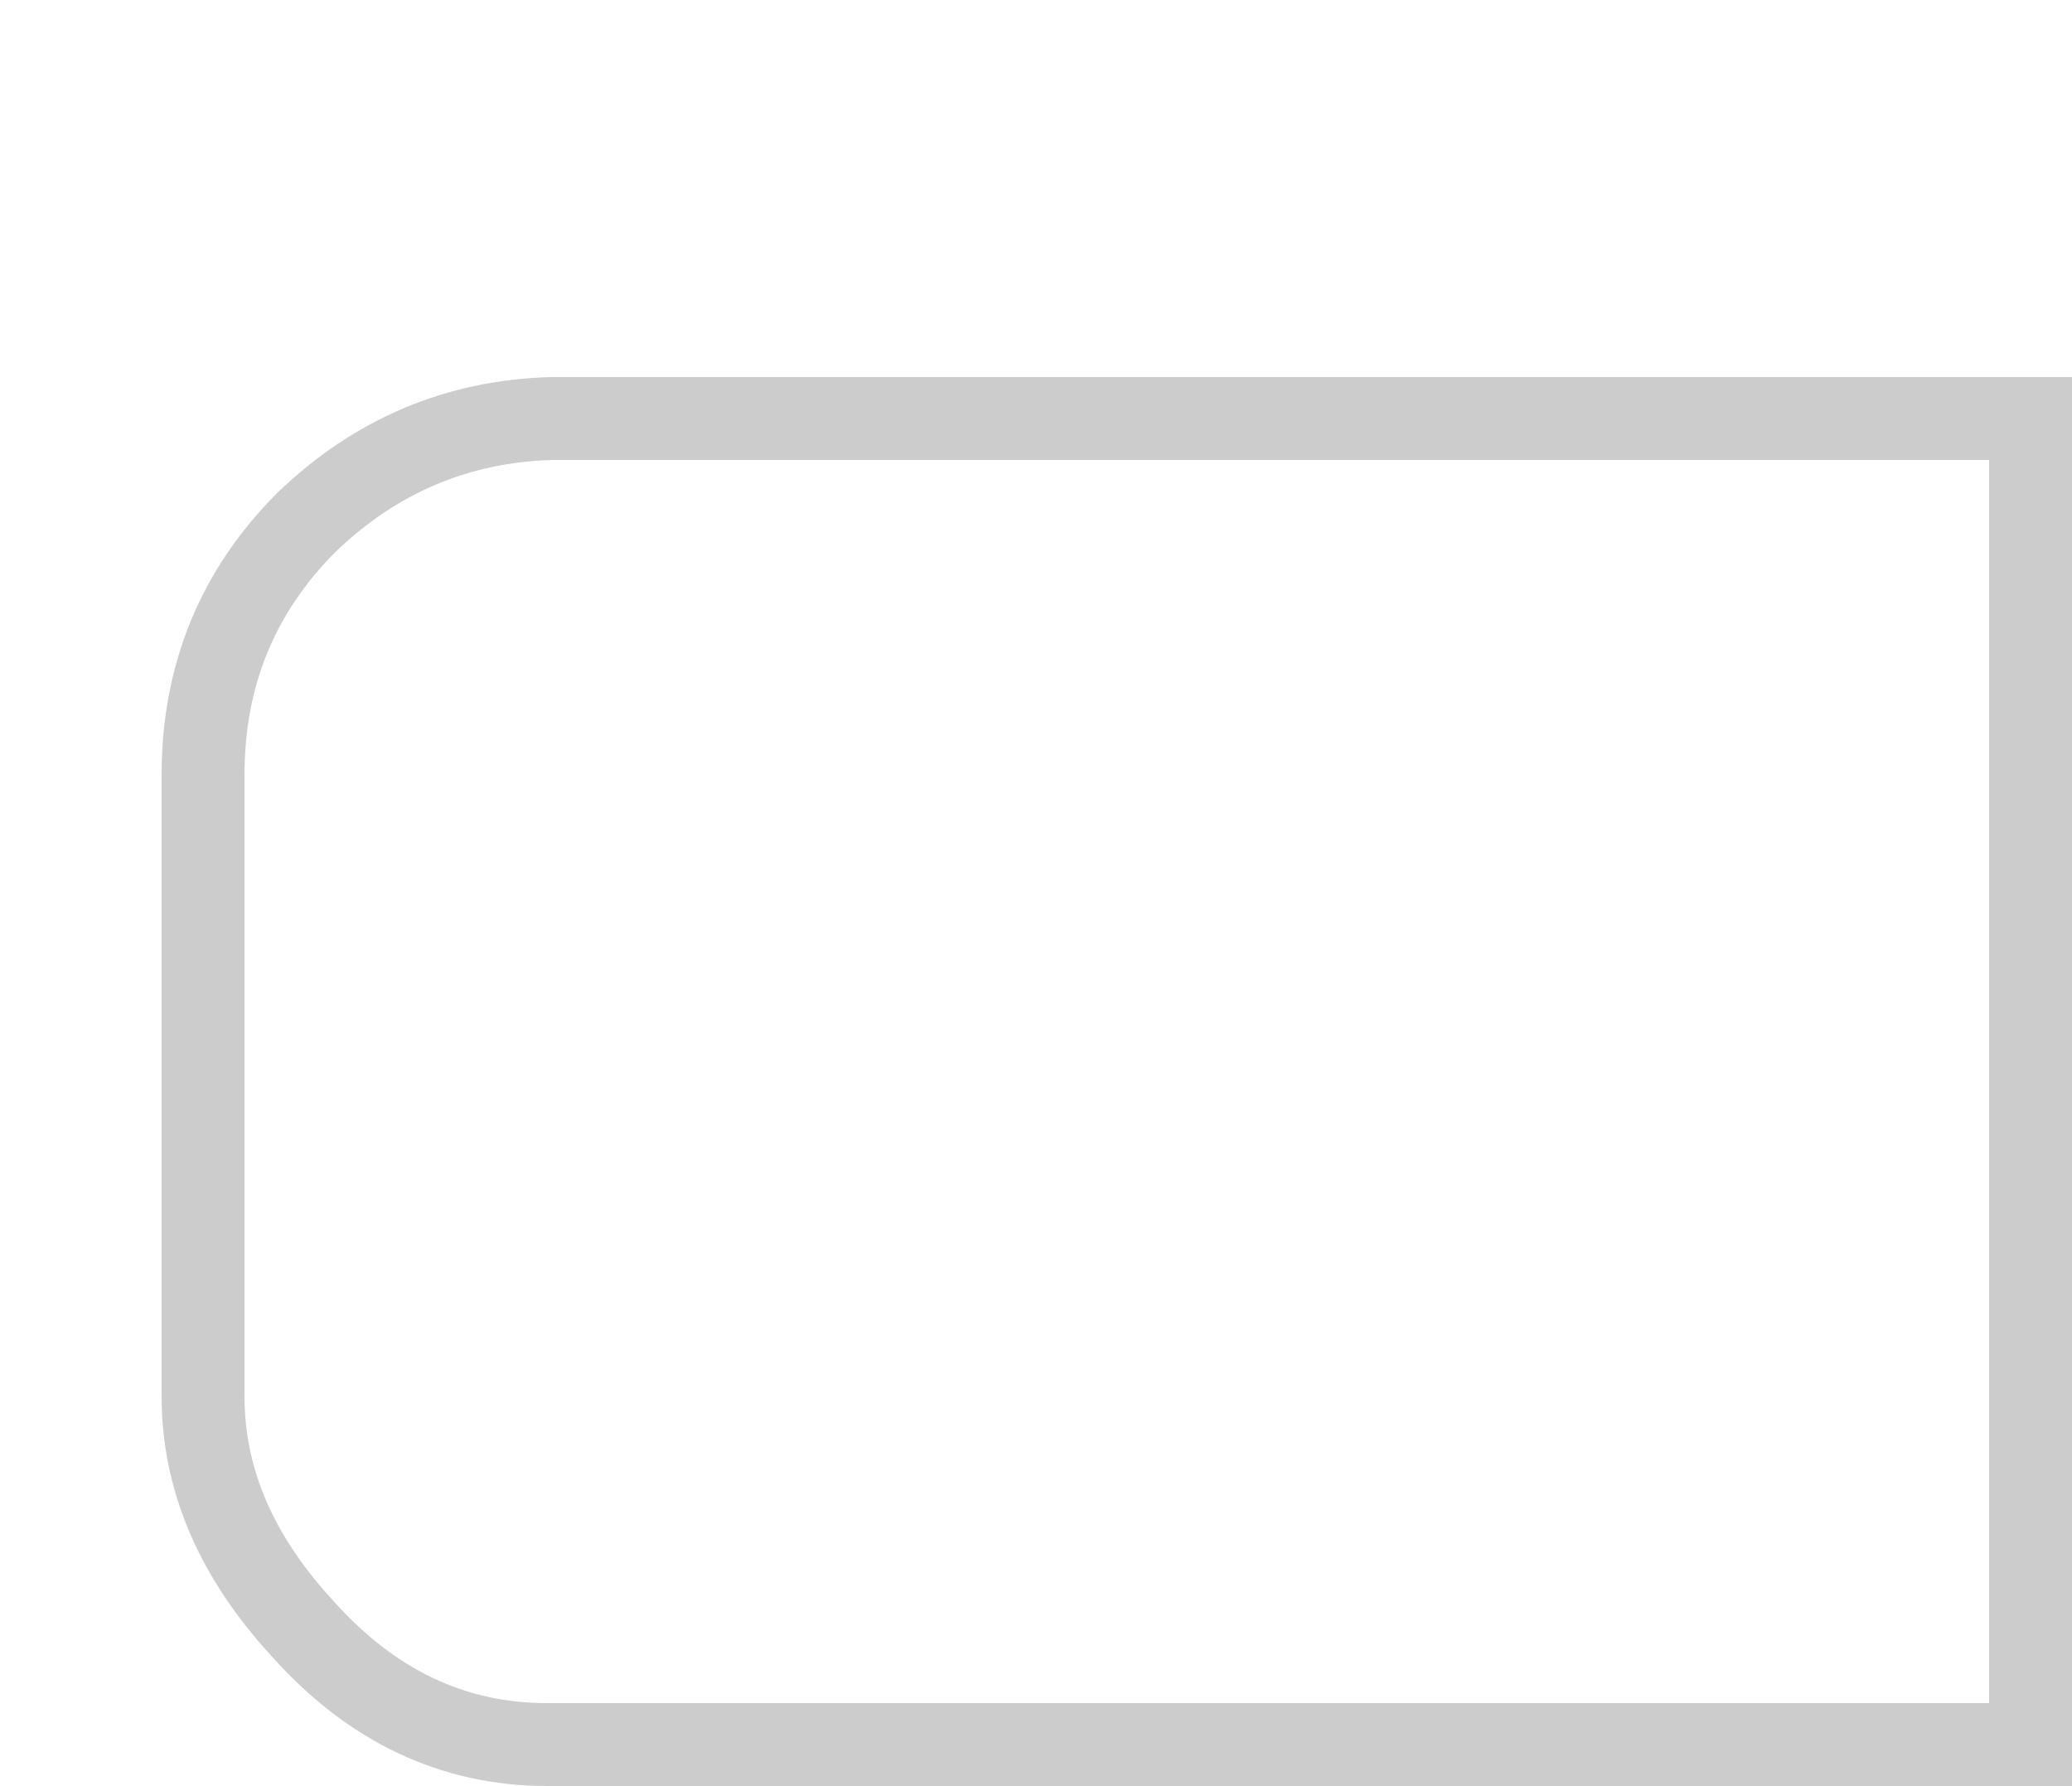<?xml version="1.0" encoding="UTF-8" standalone="no"?>
<svg xmlns:xlink="http://www.w3.org/1999/xlink" height="21.55px" width="25.0px" xmlns="http://www.w3.org/2000/svg">
  <g transform="matrix(1.0, 0.0, 0.0, 1.0, 1.5, 4.05)">
    <path d="M0.95 5.3 L0.95 12.8 Q0.95 14.3 2.15 15.6 3.4 17.0 5.1 17.0 L23.0 17.0 23.0 1.0 5.15 1.0 Q3.45 1.05 2.2 2.25 0.95 3.5 0.95 5.3 Z" fill="none" stroke="#cccccc" stroke-linecap="butt" stroke-linejoin="miter" stroke-miterlimit="10.0" stroke-width="1.0"/>
  </g>
</svg>
